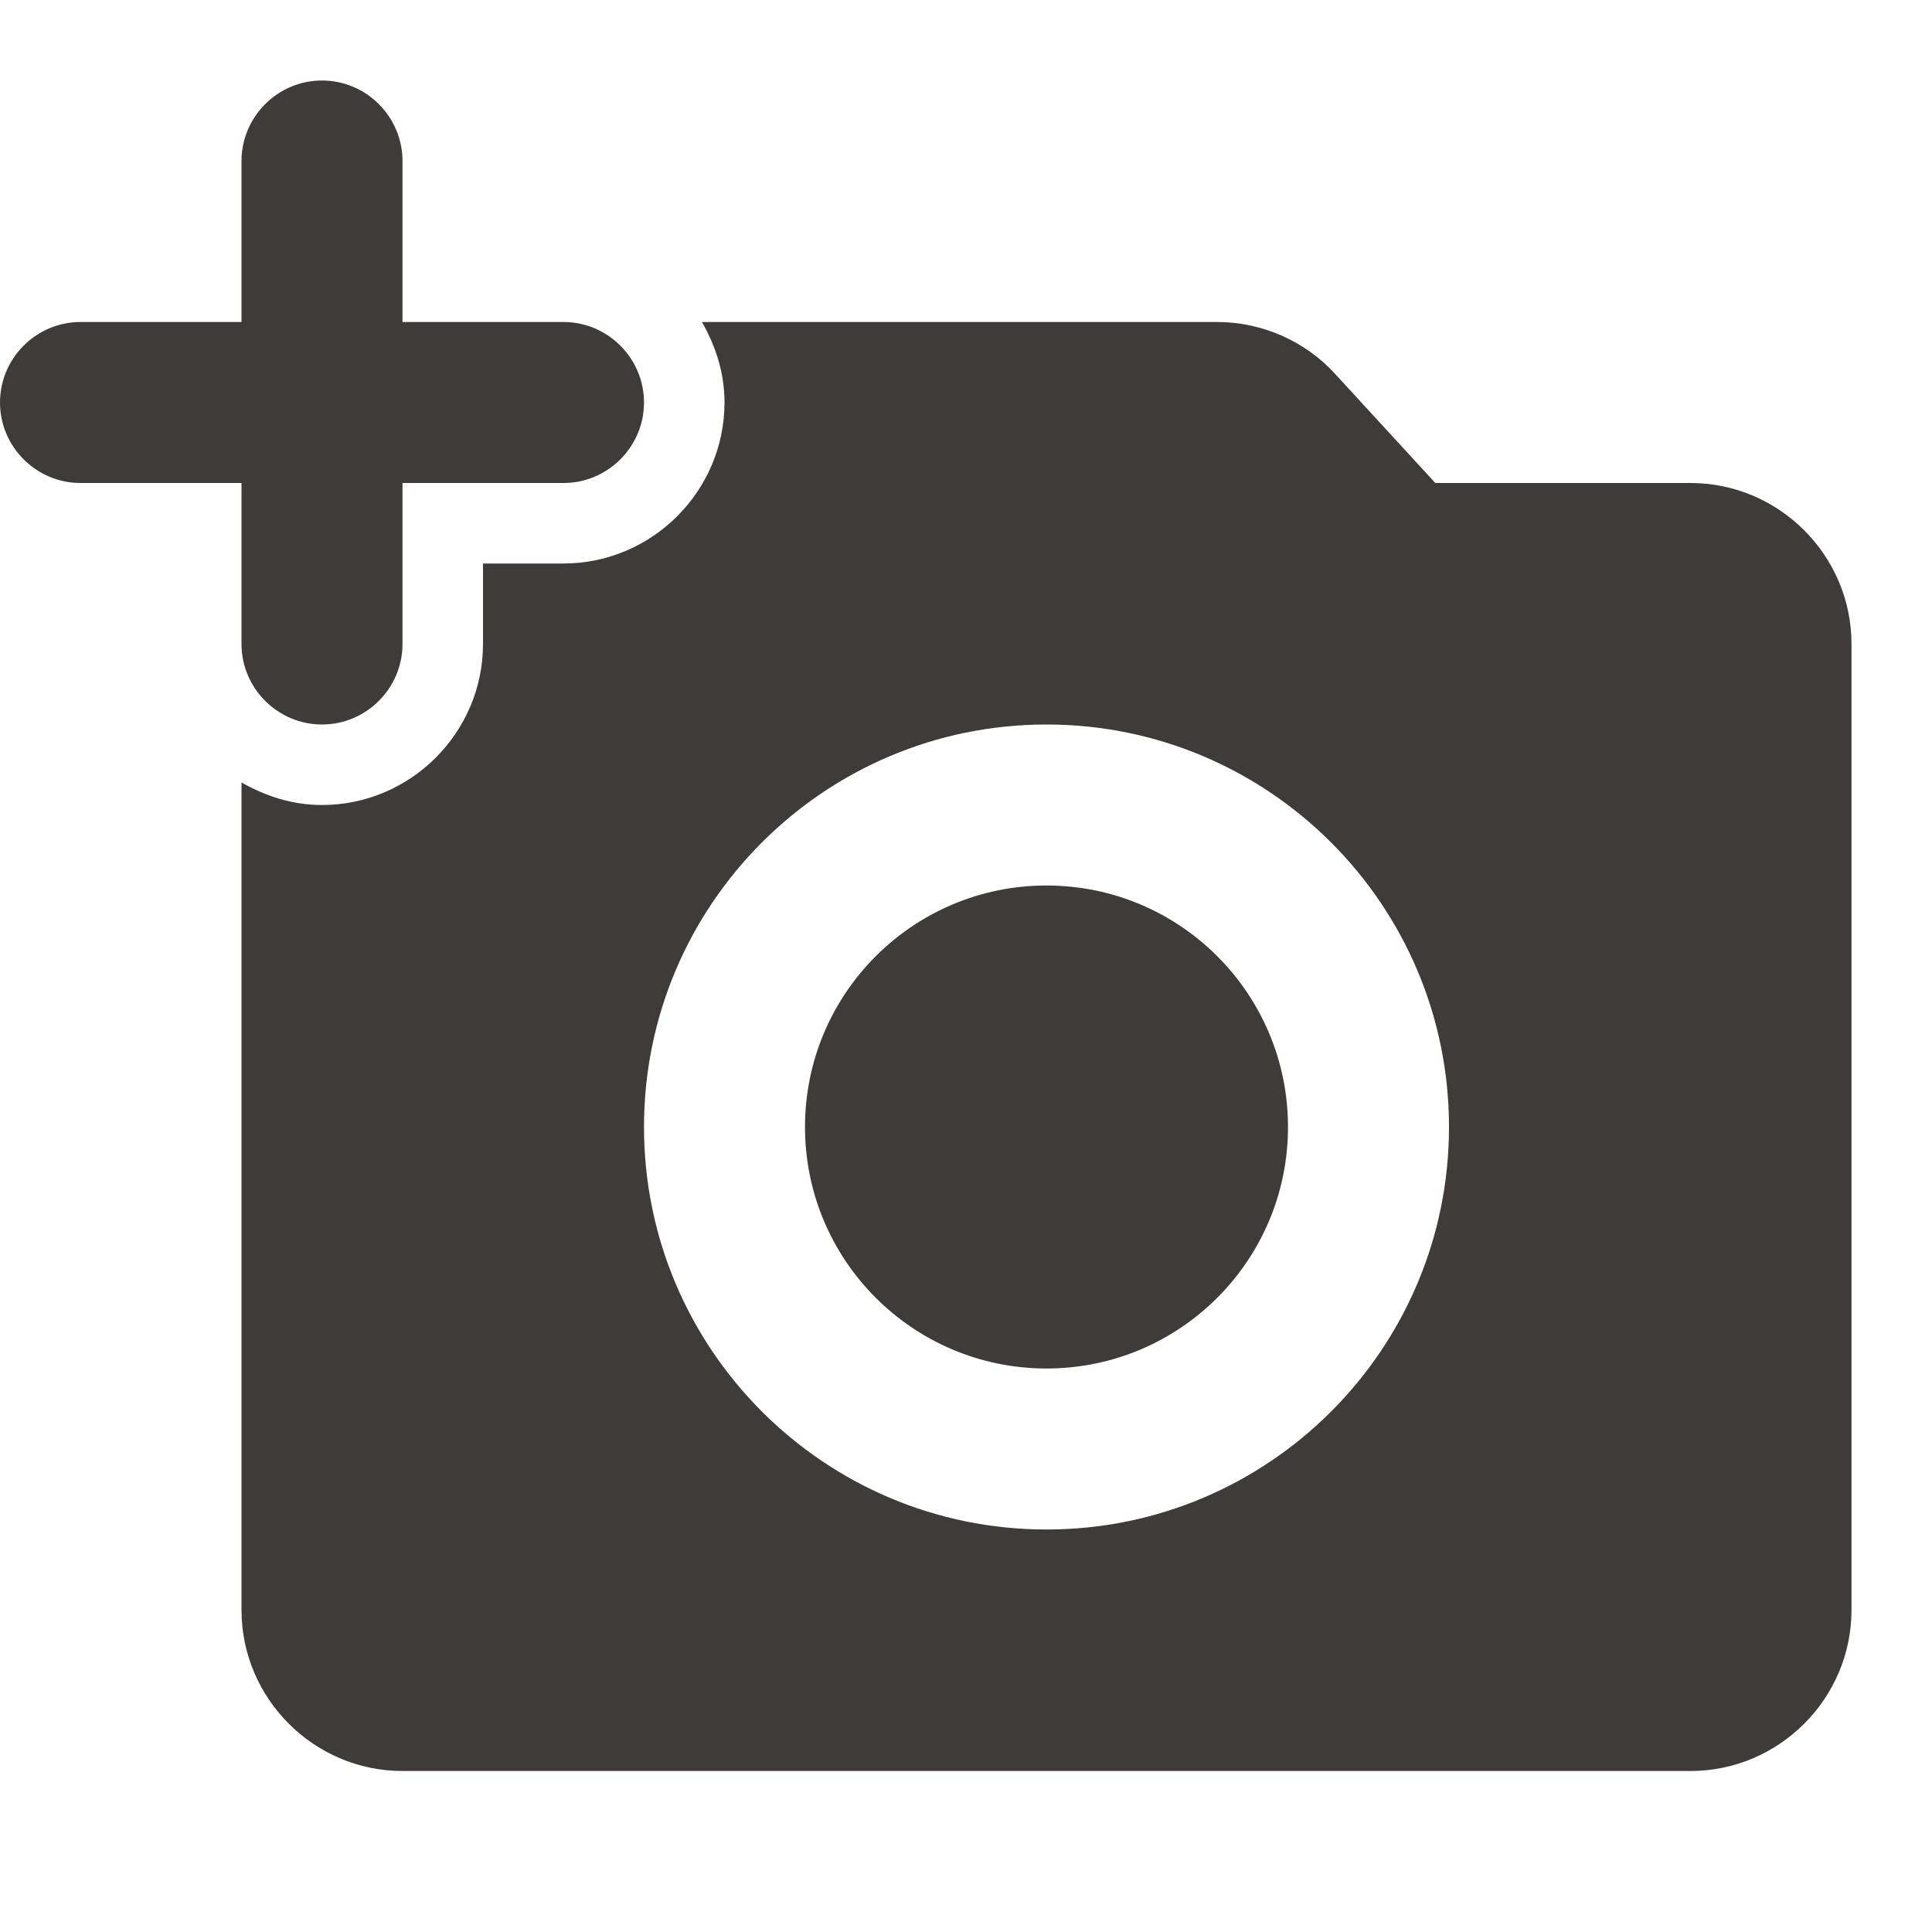 <svg width="24" height="24" viewBox="0 0 24 24" fill="none" xmlns="http://www.w3.org/2000/svg">
<path d="M3 8C3 8.55 3.45 9 4 9C4.55 9 5 8.55 5 8V6H7C7.55 6 8 5.55 8 5C8 4.45 7.55 4 7 4H5V2C5 1.45 4.55 1 4 1C3.45 1 3 1.45 3 2V4H1C0.45 4 0 4.45 0 5C0 5.55 0.45 6 1 6H3V8Z" fill="#3F3B3B"/>
<path d="M13 17C14.657 17 16 15.657 16 14C16 12.343 14.657 11 13 11C11.343 11 10 12.343 10 14C10 15.657 11.343 17 13 17Z" fill="#3F3B3B"/>
<path d="M21 6H17.83L16.59 4.65C16.22 4.24 15.68 4 15.12 4H8.72C8.89 4.3 9 4.63 9 5C9 6.1 8.1 7 7 7H6V8C6 9.1 5.1 10 4 10C3.63 10 3.3 9.89 3 9.72V20C3 21.1 3.9 22 5 22H21C22.1 22 23 21.1 23 20V8C23 6.9 22.1 6 21 6ZM13 19C10.24 19 8 16.76 8 14C8 11.24 10.24 9 13 9C15.76 9 18 11.24 18 14C18 16.76 15.76 19 13 19Z" fill="#3F3B3B"/>
</svg>

